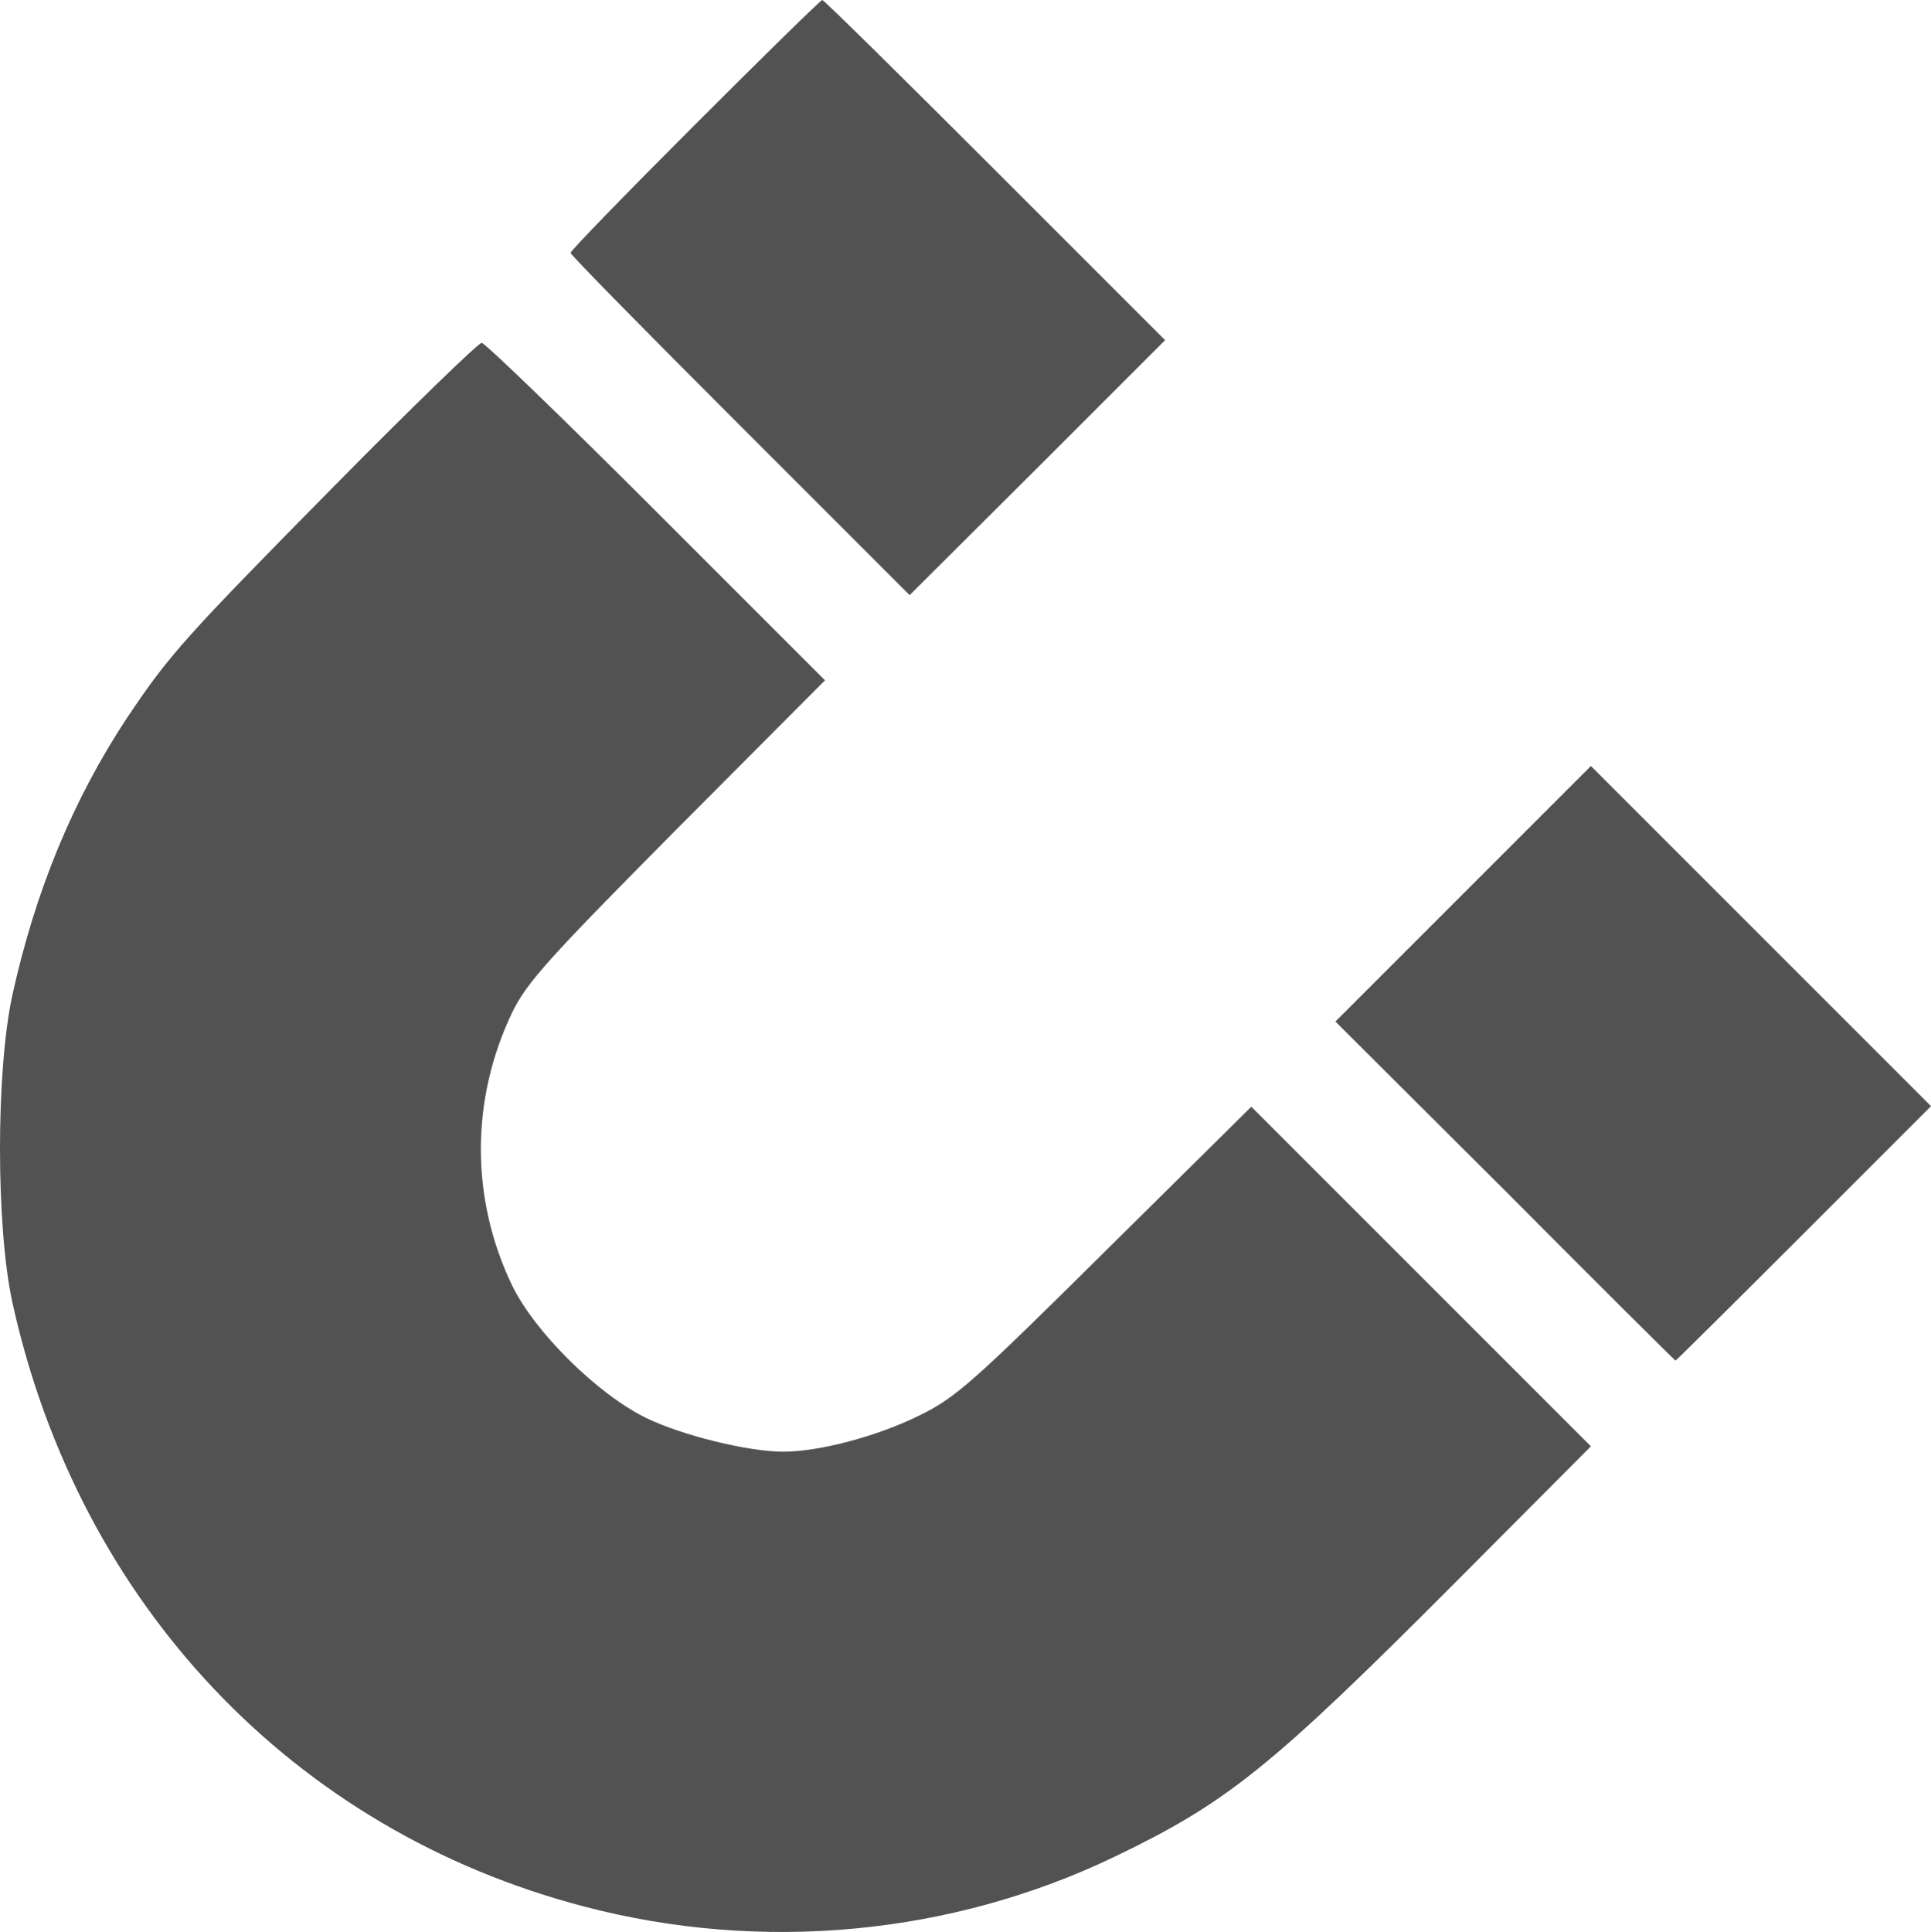 <svg width="360.52pt" height="360.66pt" version="1.0" viewBox="0 0 360.52 360.66" xmlns="http://www.w3.org/2000/svg">
    <g transform="matrix(.1 0 0 -.1 -22.475 380)" fill="#525252">
        <path d="m1522 3567c-127-127-232-235-232-239s143-149 317-323l316-316 239 238 238 238-317 317c-175 175-320 318-323 318s-110-105-238-233z"/>
        <path d="m849 2893c-280-284-308-315-387-433-100-151-171-322-214-517-31-141-31-434 0-575 124-562 524-985 1067-1127 331-87 685-54 991 93 210 101 291 166 634 510l255 256-634 634-273-270c-248-246-280-274-348-307-77-38-185-67-253-67-65 0-188 30-256 63-90 44-207 159-250 247-78 162-78 347 0 510 27 56 70 103 308 343l276 277-315 315c-173 173-320 315-326 315s-130-120-275-267z"/>
        <path d="m2957 2132-239-239 317-316c174-175 317-317 318-317s109 107 240 238l237 237-635 635z"/>
    </g>
</svg>
